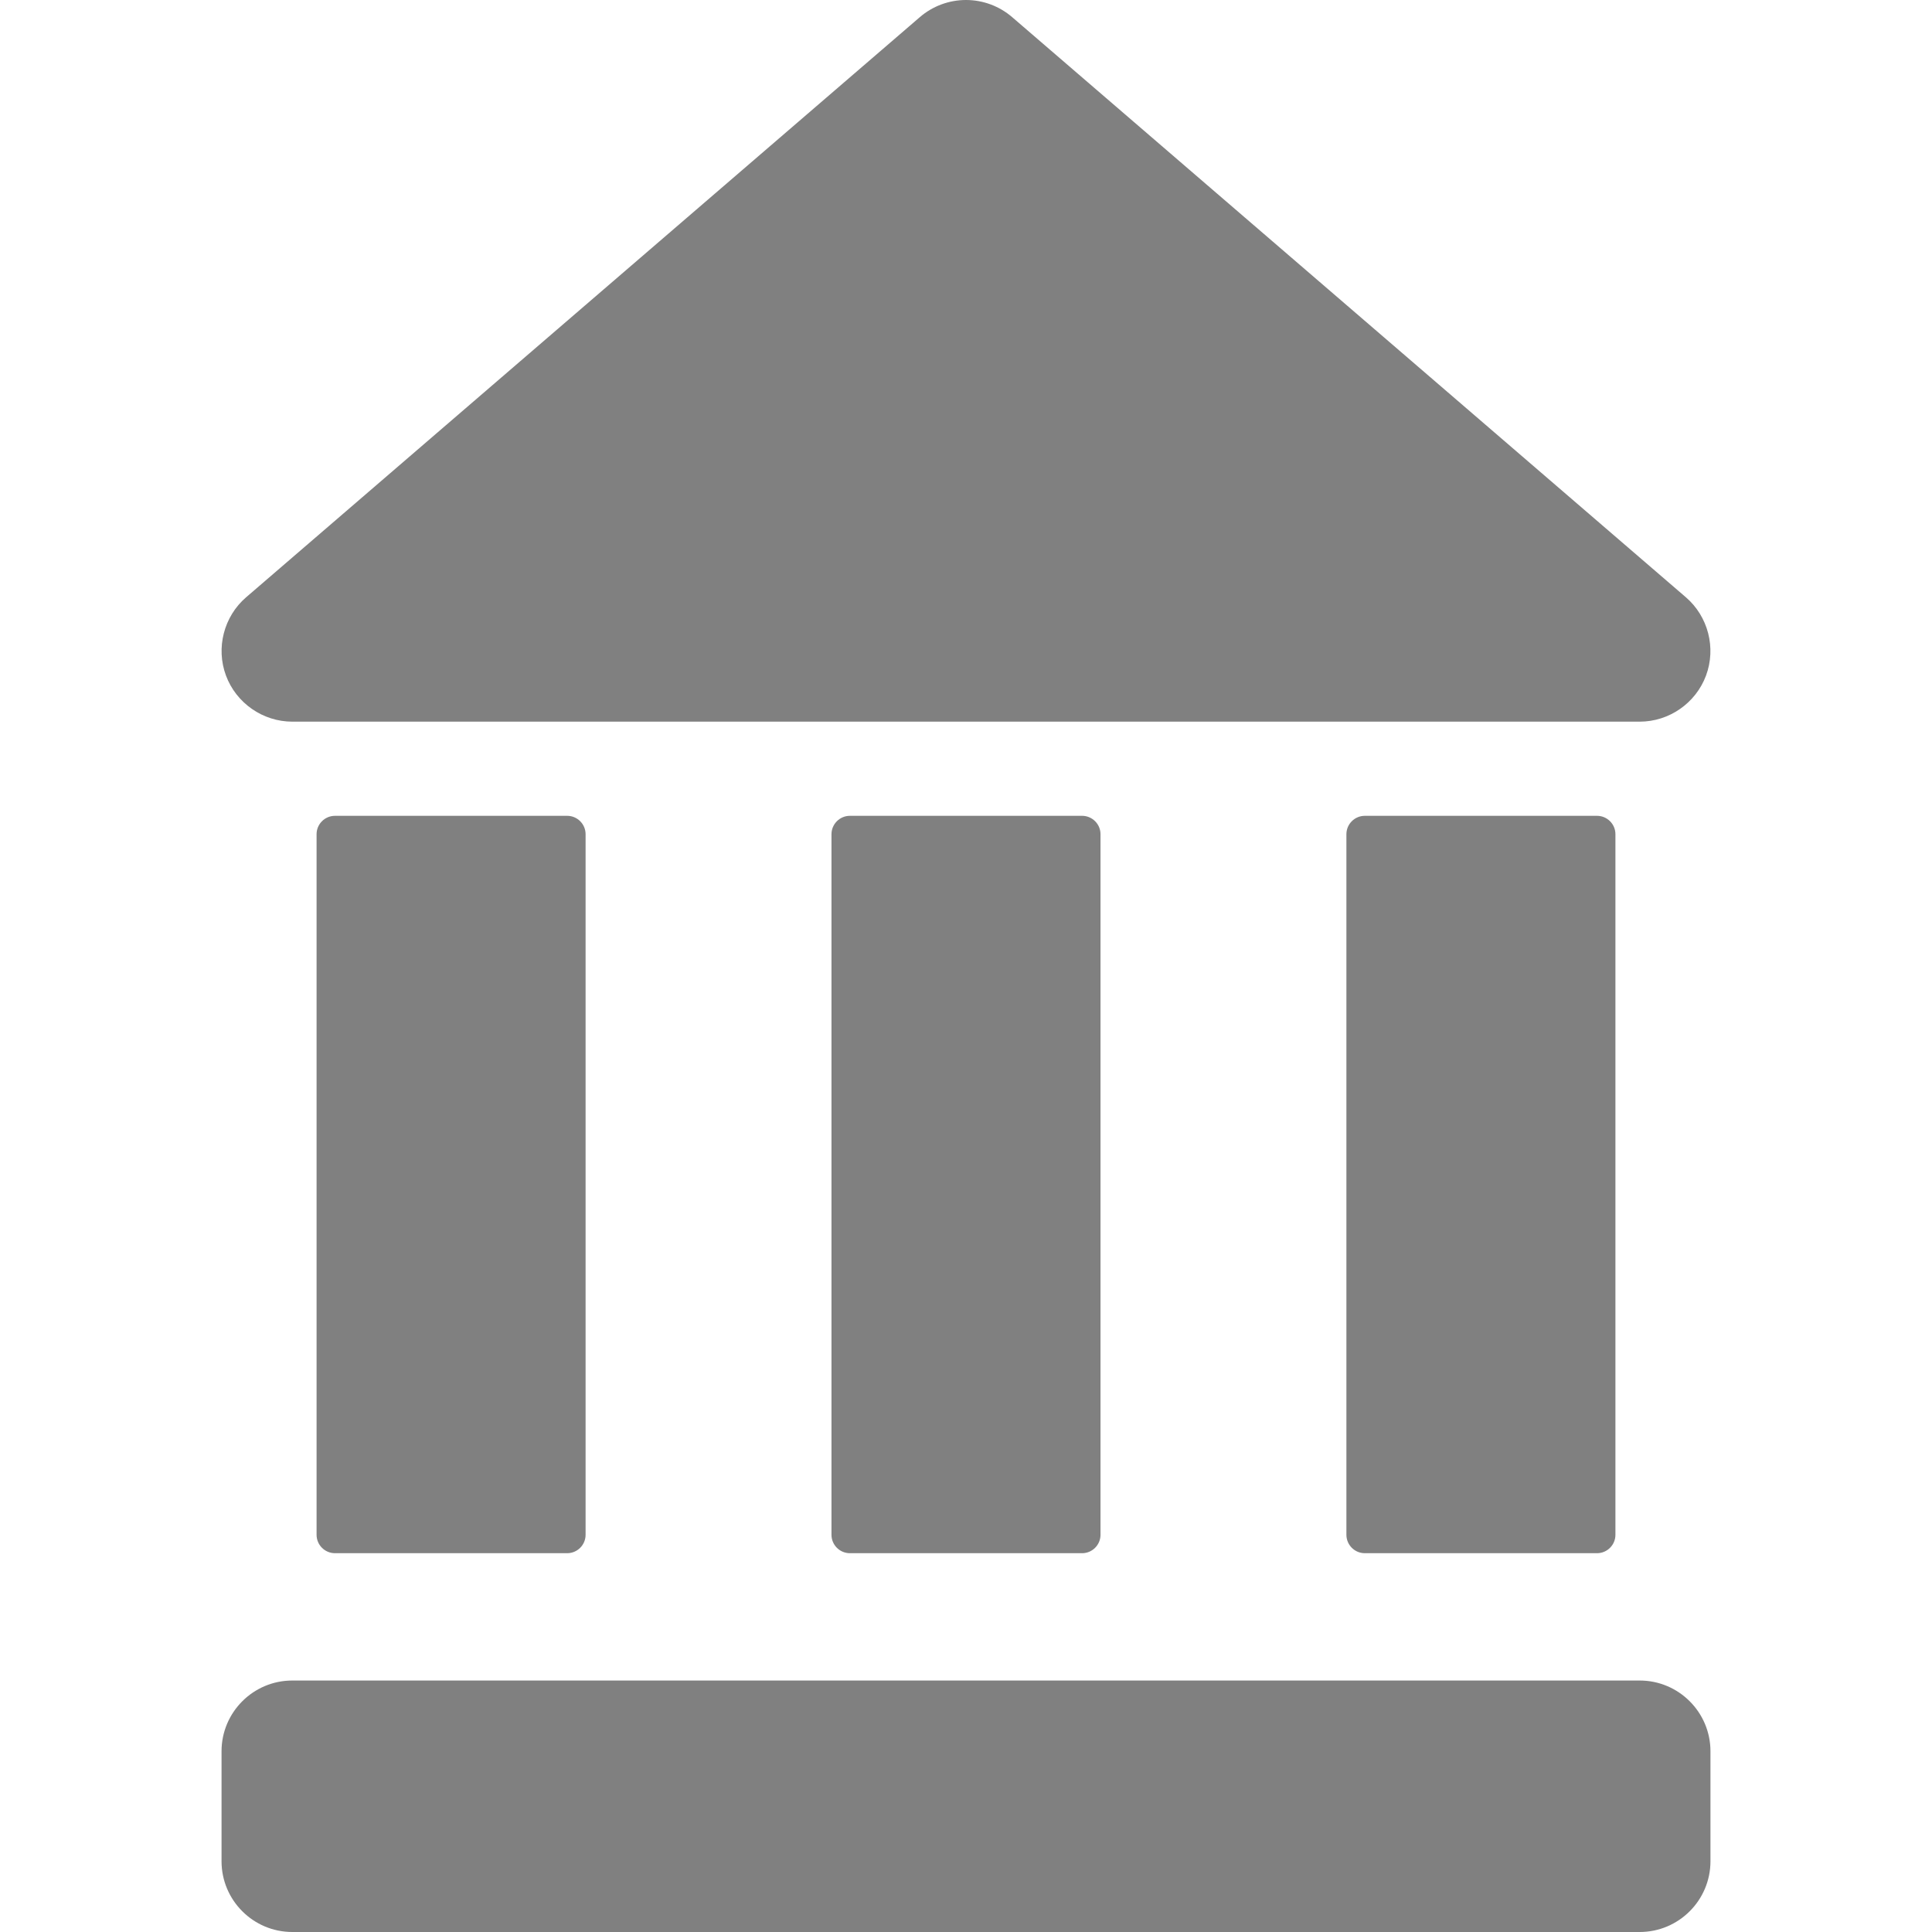 <?xml version="1.0" encoding="iso-8859-1"?>
<!-- Generator: Adobe Illustrator 18.1.1, SVG Export Plug-In . SVG Version: 6.00 Build 0)  -->
<svg version="1.1" id="Capa_1" xmlns="http://www.w3.org/2000/svg" xmlns:xlink="http://www.w3.org/1999/xlink" x="0px" y="0px"
	 viewBox="0 0 612 612" style="enable-background:new 0 0 612 612;" xml:space="preserve">
<g>
	<g>
		<path fill="rgb(128, 128, 128)" d="M92.587,228.599h426.826c9.319,0,17.762-5.872,21.011-14.617c3.24-8.743,0.675-18.7-6.385-24.779L320.622,5.431
			C316.559,1.927,311.364,0,305.998,0c-5.364,0-10.559,1.927-14.624,5.431L77.963,189.203c-7.063,6.079-9.629,16.038-6.385,24.786
			C74.825,222.727,83.269,228.599,92.587,228.599z"/>
		<path fill="rgb(128, 128, 128)" d="M519.413,532.341H92.587c-12.358,0-22.411,10.054-22.411,22.411v34.837C70.176,601.946,80.23,612,92.587,612h426.826
			c12.358,0,22.411-10.054,22.411-22.411v-34.837C541.824,542.396,531.769,532.341,519.413,532.341z"/>
		<path fill="rgb(128, 128, 128)" d="M106.11,258.429c-3.215,0-5.829,2.615-5.829,5.829v221.918c0,3.213,2.615,5.829,5.829,5.829h73.56
			c3.213,0,5.827-2.615,5.827-5.829V264.258c0-3.213-2.614-5.829-5.827-5.829H106.11z"/>
		<path fill="rgb(128, 128, 128)" d="M269.219,258.429c-3.215,0-5.829,2.615-5.829,5.829v221.918c0,3.213,2.615,5.829,5.829,5.829h73.56
			c3.215,0,5.829-2.615,5.829-5.829V264.258c0-3.213-2.615-5.829-5.829-5.829H269.219z"/>
		<path fill="rgb(128, 128, 128)" d="M432.33,258.429c-3.215,0-5.829,2.615-5.829,5.829v221.918c0,3.213,2.614,5.829,5.829,5.829h73.56
			c3.215,0,5.829-2.615,5.829-5.829V264.258c0-3.213-2.615-5.829-5.829-5.829H432.33z"/>
	</g>
</g>
<g>
</g>
<g>
</g>
<g>
</g>
<g>
</g>
<g>
</g>
<g>
</g>
<g>
</g>
<g>
</g>
<g>
</g>
<g>
</g>
<g>
</g>
<g>
</g>
<g>
</g>
<g>
</g>
<g>
</g>
</svg>
